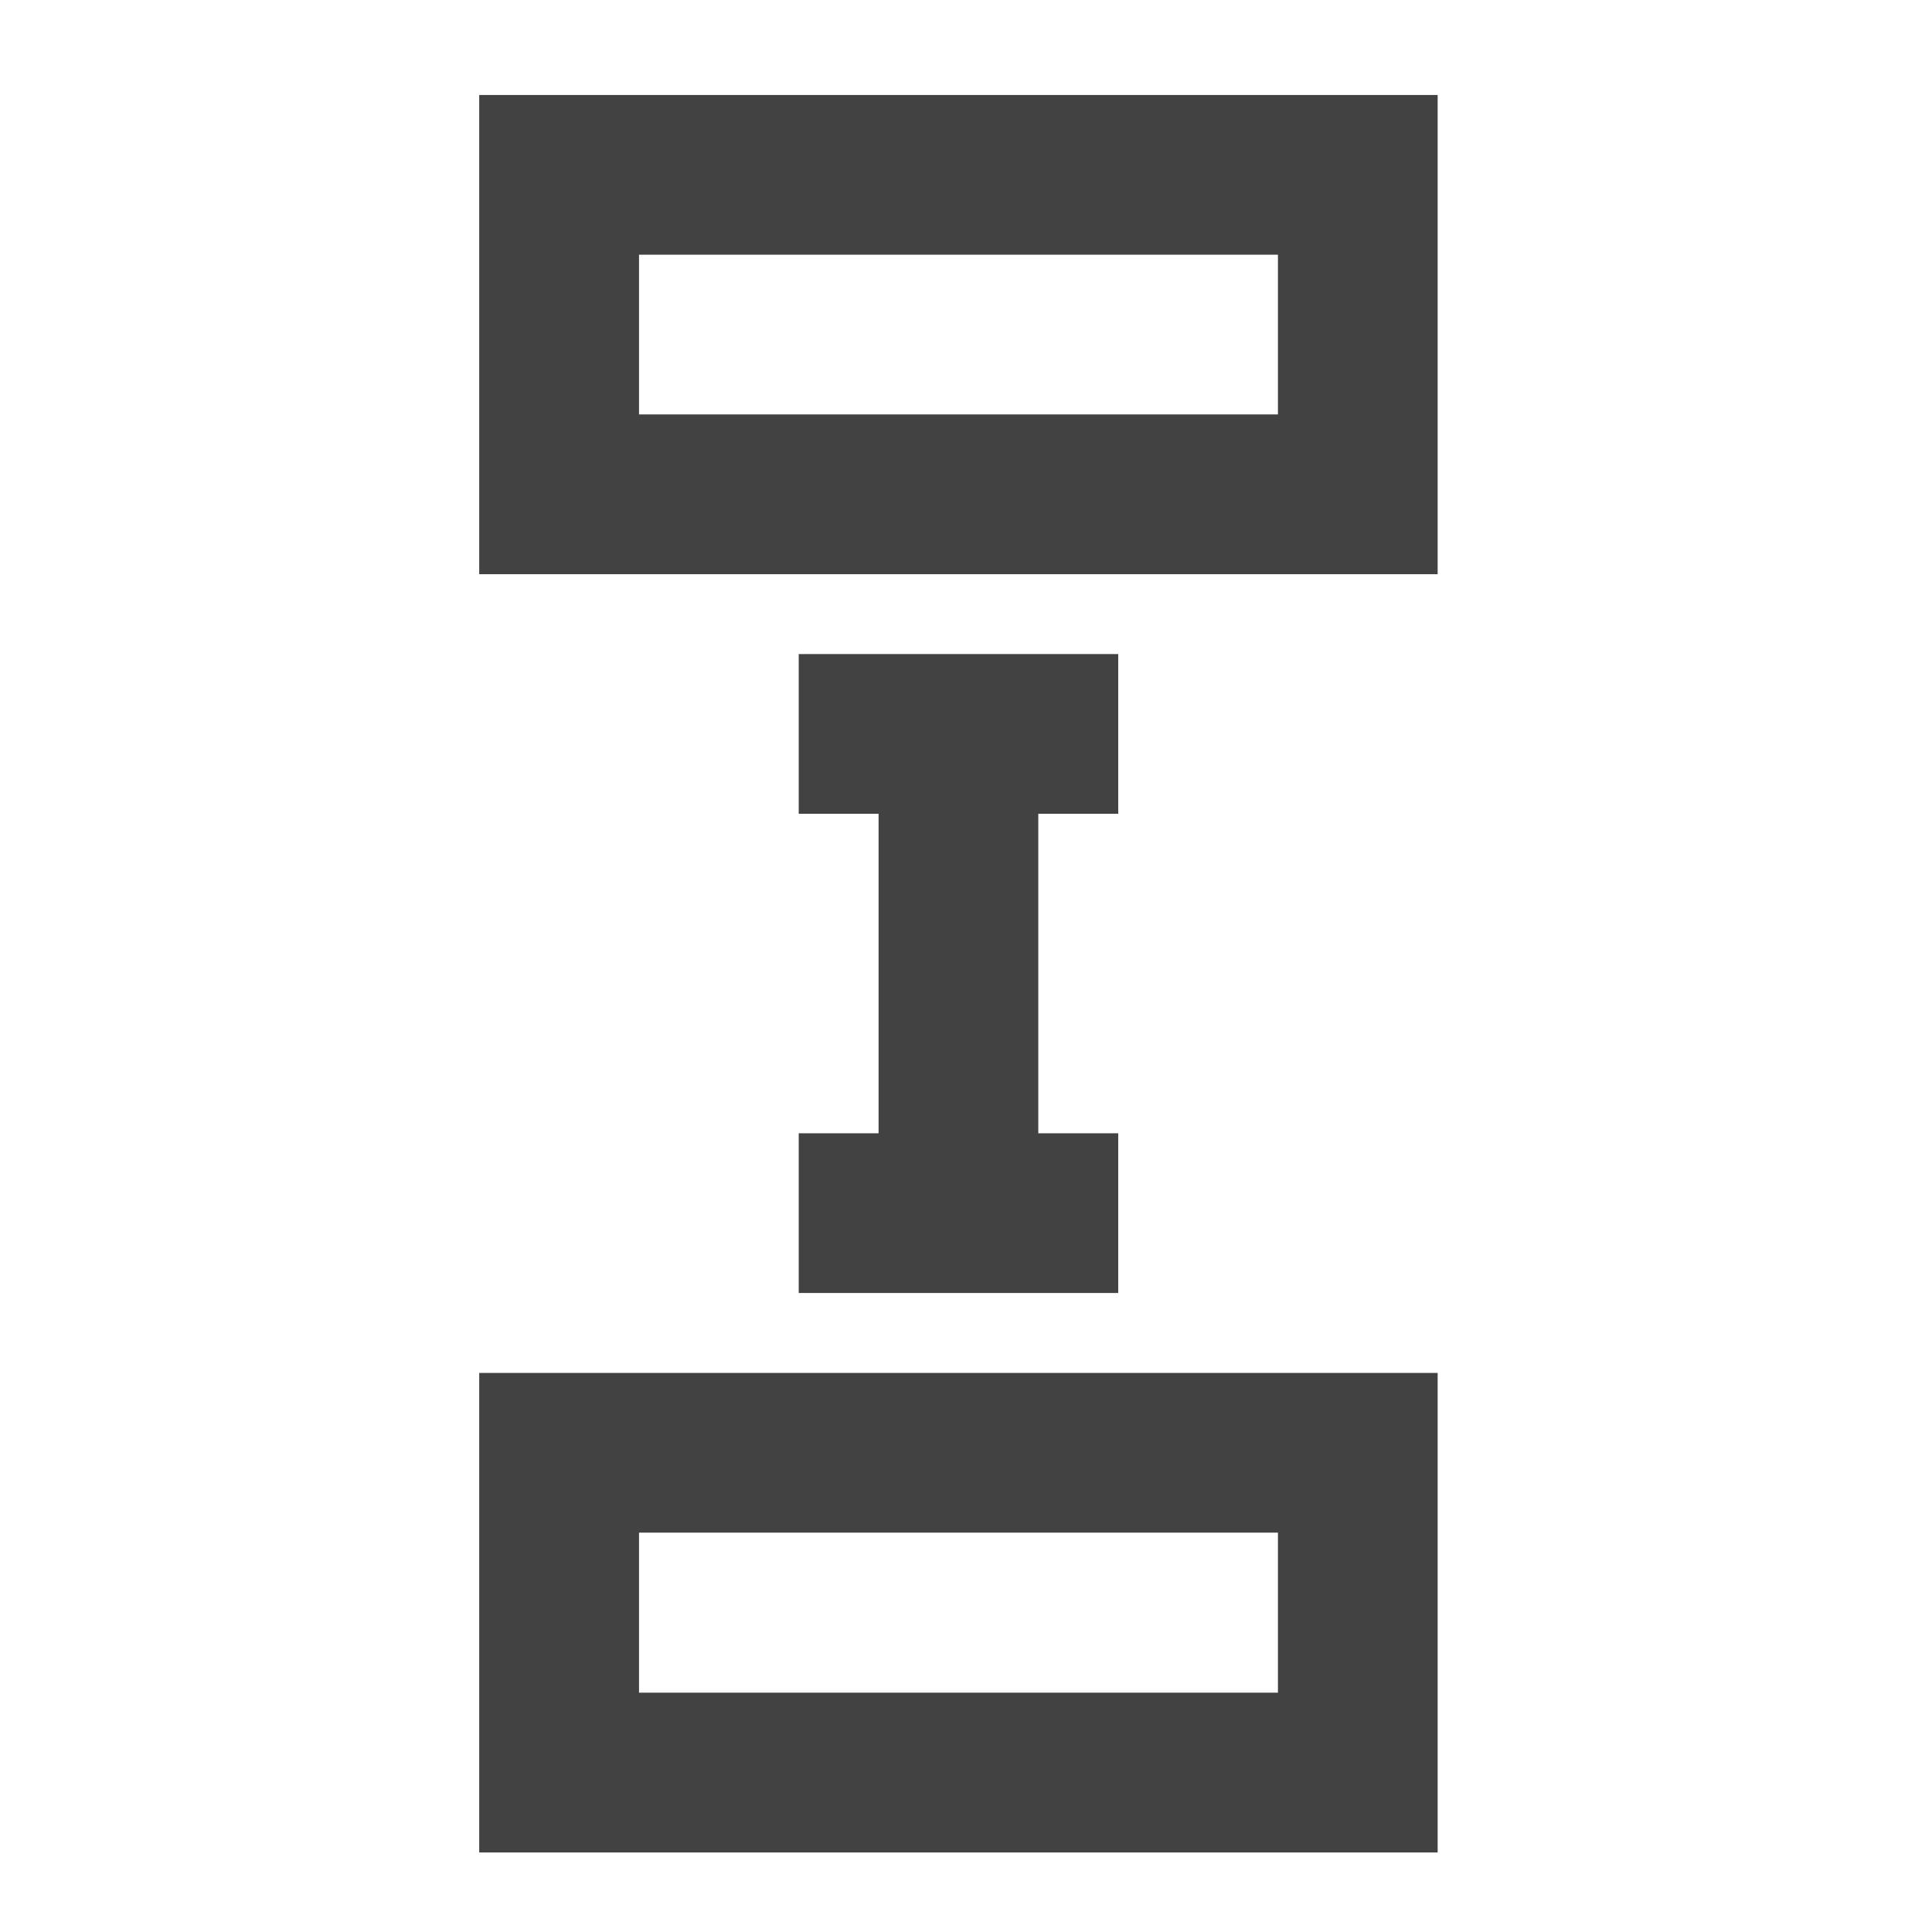 <?xml version="1.0" encoding="UTF-8"?>
<svg xmlns="http://www.w3.org/2000/svg" xmlns:xlink="http://www.w3.org/1999/xlink" width="24pt" height="24pt" viewBox="0 0 24 24" version="1.1">
<g id="surface1">
<path style=" stroke:none;fill-rule:nonzero;fill:rgb(25.882%,25.882%,25.882%);fill-opacity:1;" d="M 5.953 7.133 L 17.859 7.133 L 17.859 1.18 L 5.953 1.18 Z M 7.938 5.148 L 7.938 3.164 L 15.875 3.164 L 15.875 5.148 Z M 7.938 5.148 "/>
<path style=" stroke:none;fill-rule:nonzero;fill:rgb(25.882%,25.882%,25.882%);fill-opacity:1;" d="M 13.891 8.125 L 9.922 8.125 L 9.922 10.109 L 10.914 10.109 L 10.914 14.078 L 9.922 14.078 L 9.922 16.062 L 13.891 16.062 L 13.891 14.078 L 12.898 14.078 L 12.898 10.109 L 13.891 10.109 Z M 13.891 8.125 "/>
<path style=" stroke:none;fill-rule:nonzero;fill:rgb(25.882%,25.882%,25.882%);fill-opacity:1;" d="M 5.953 23.012 L 17.859 23.012 L 17.859 17.055 L 5.953 17.055 Z M 7.938 21.027 L 7.938 19.039 L 15.875 19.039 L 15.875 21.027 Z M 7.938 21.027 "/>
</g>
</svg>
